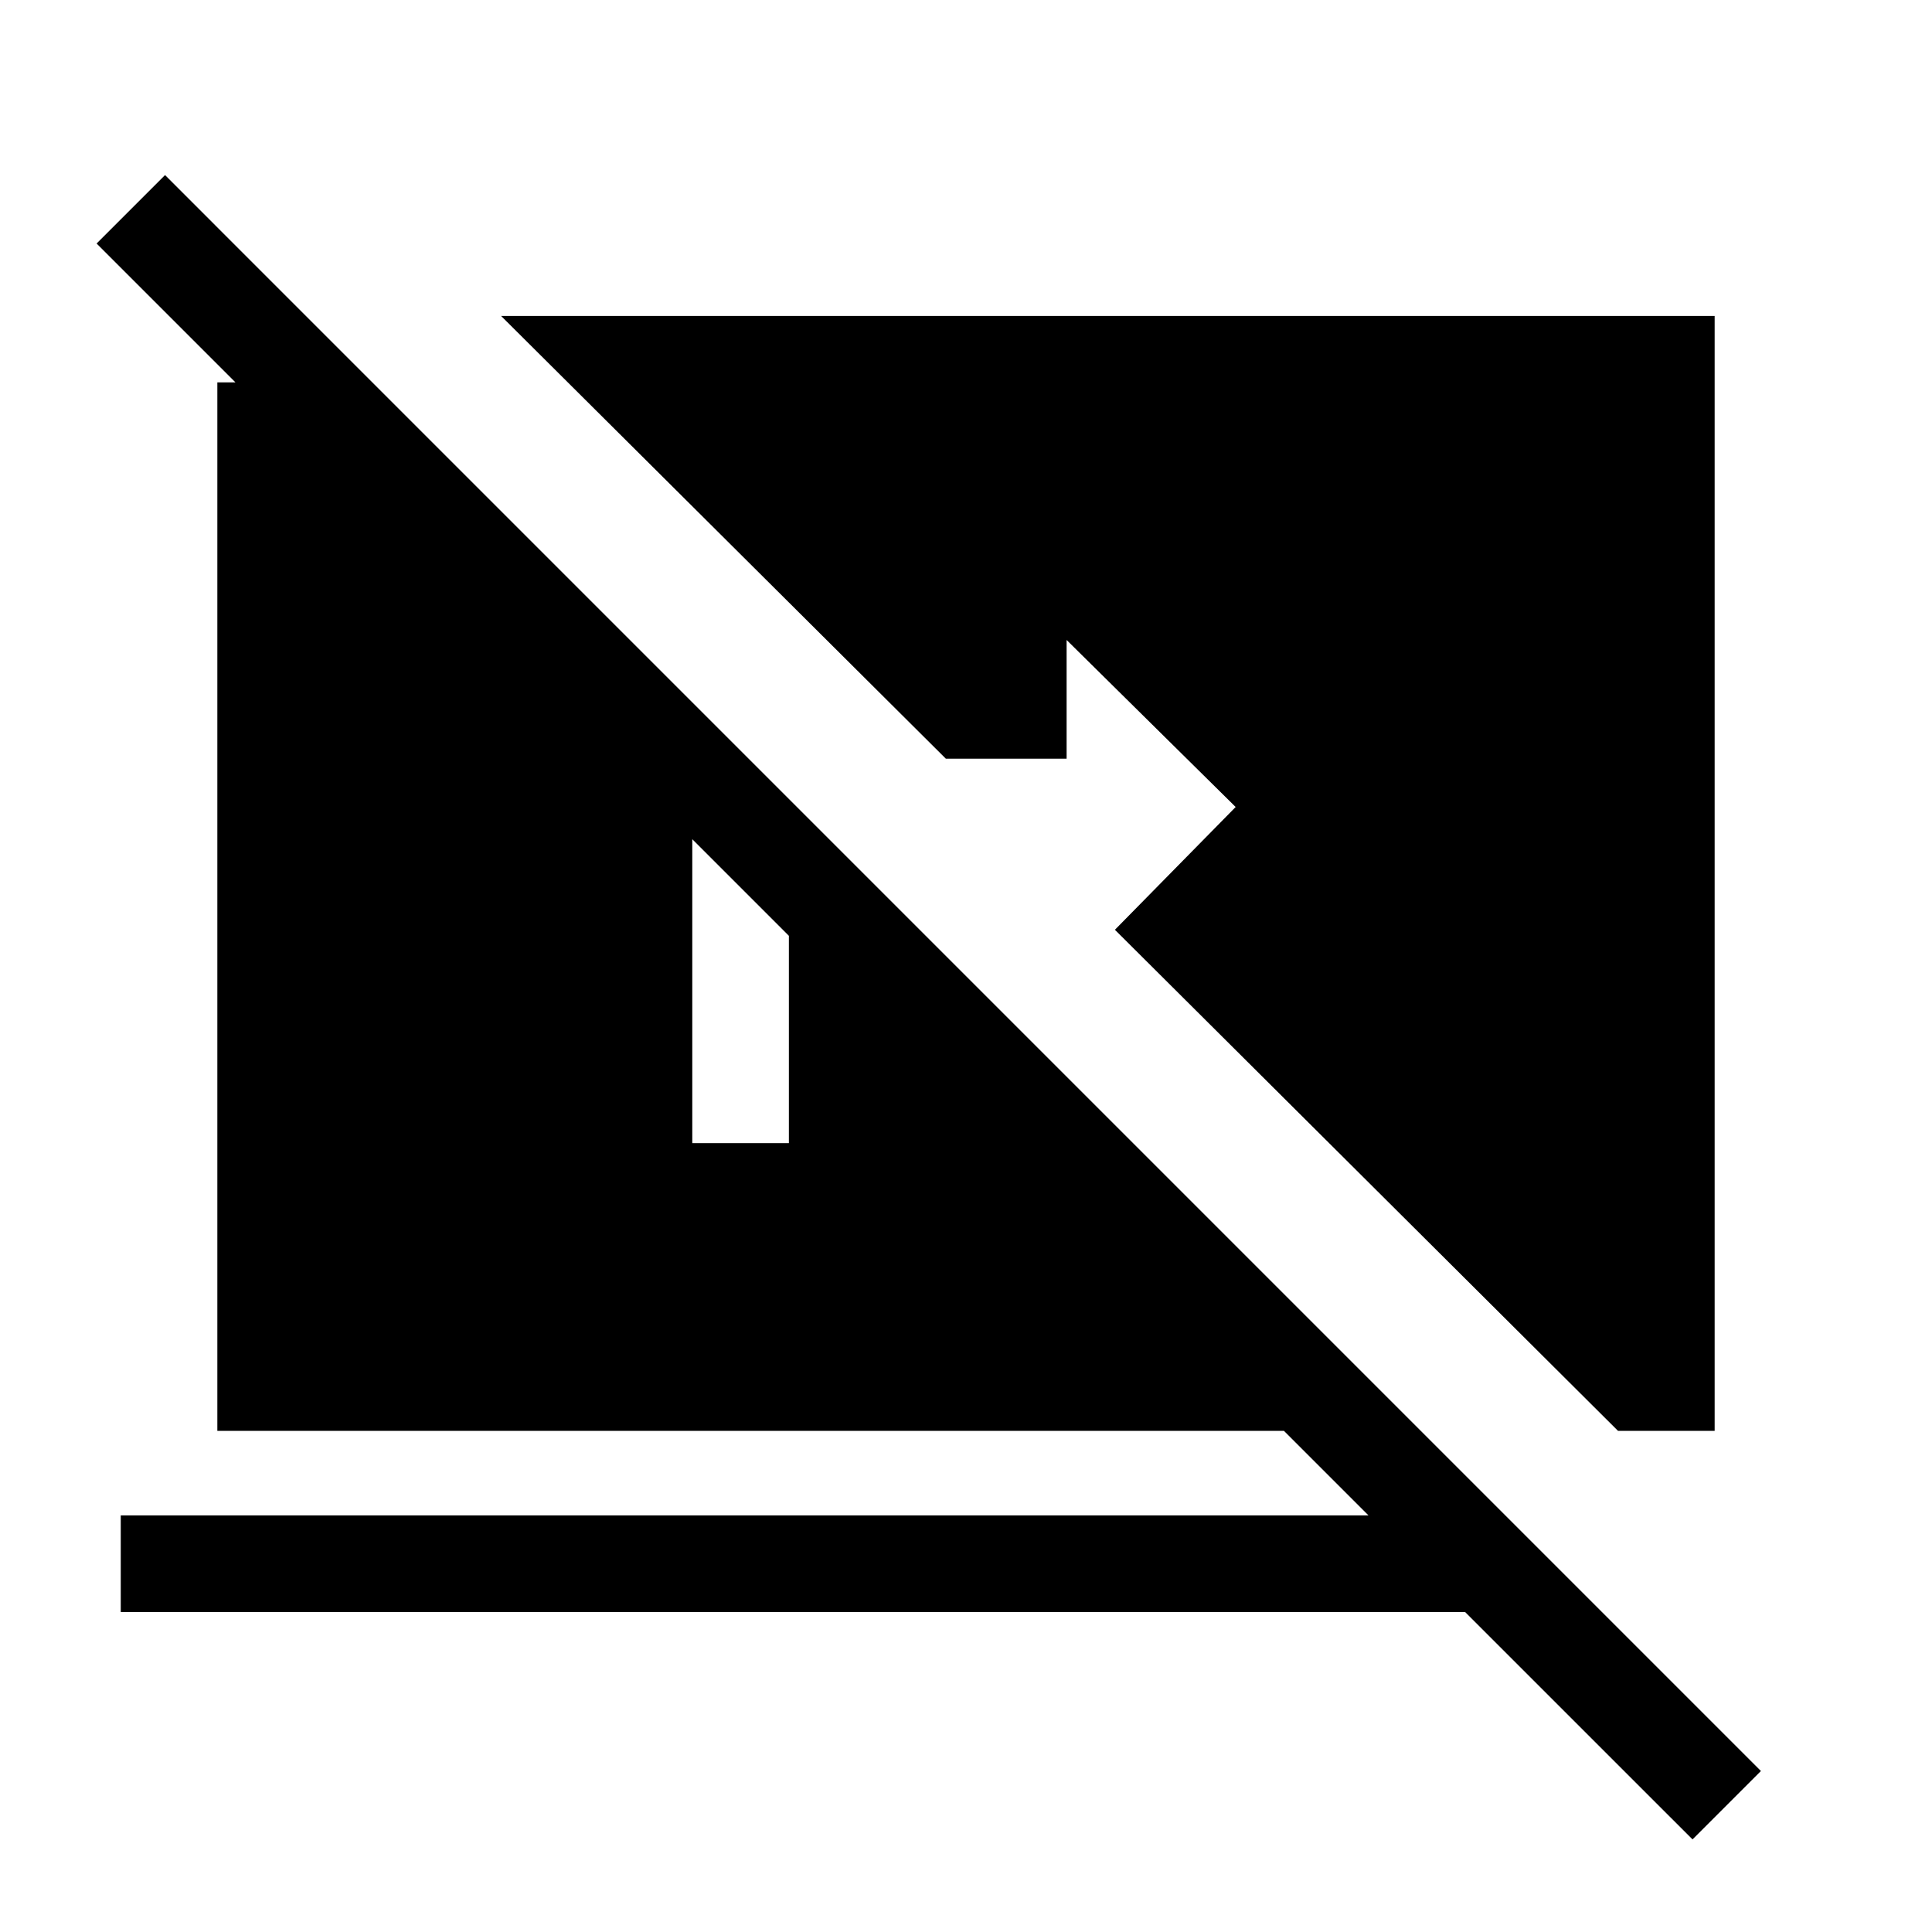 <svg xmlns="http://www.w3.org/2000/svg" height="40" width="40"><path d="M33.5 29.625 23.083 19.25l2.5-2.542-3.5-3.458v2.458h-2.5l-9.208-9.166H35.5v23.083Zm1.542 8.458-4.709-4.708H2.5v-2h25.833l-1.75-1.75H4.5V7.917h.375L2 5.042l1.417-1.417 33.041 33.042ZM14.333 23.667h2v-4.292l-2-2Z"/></svg>